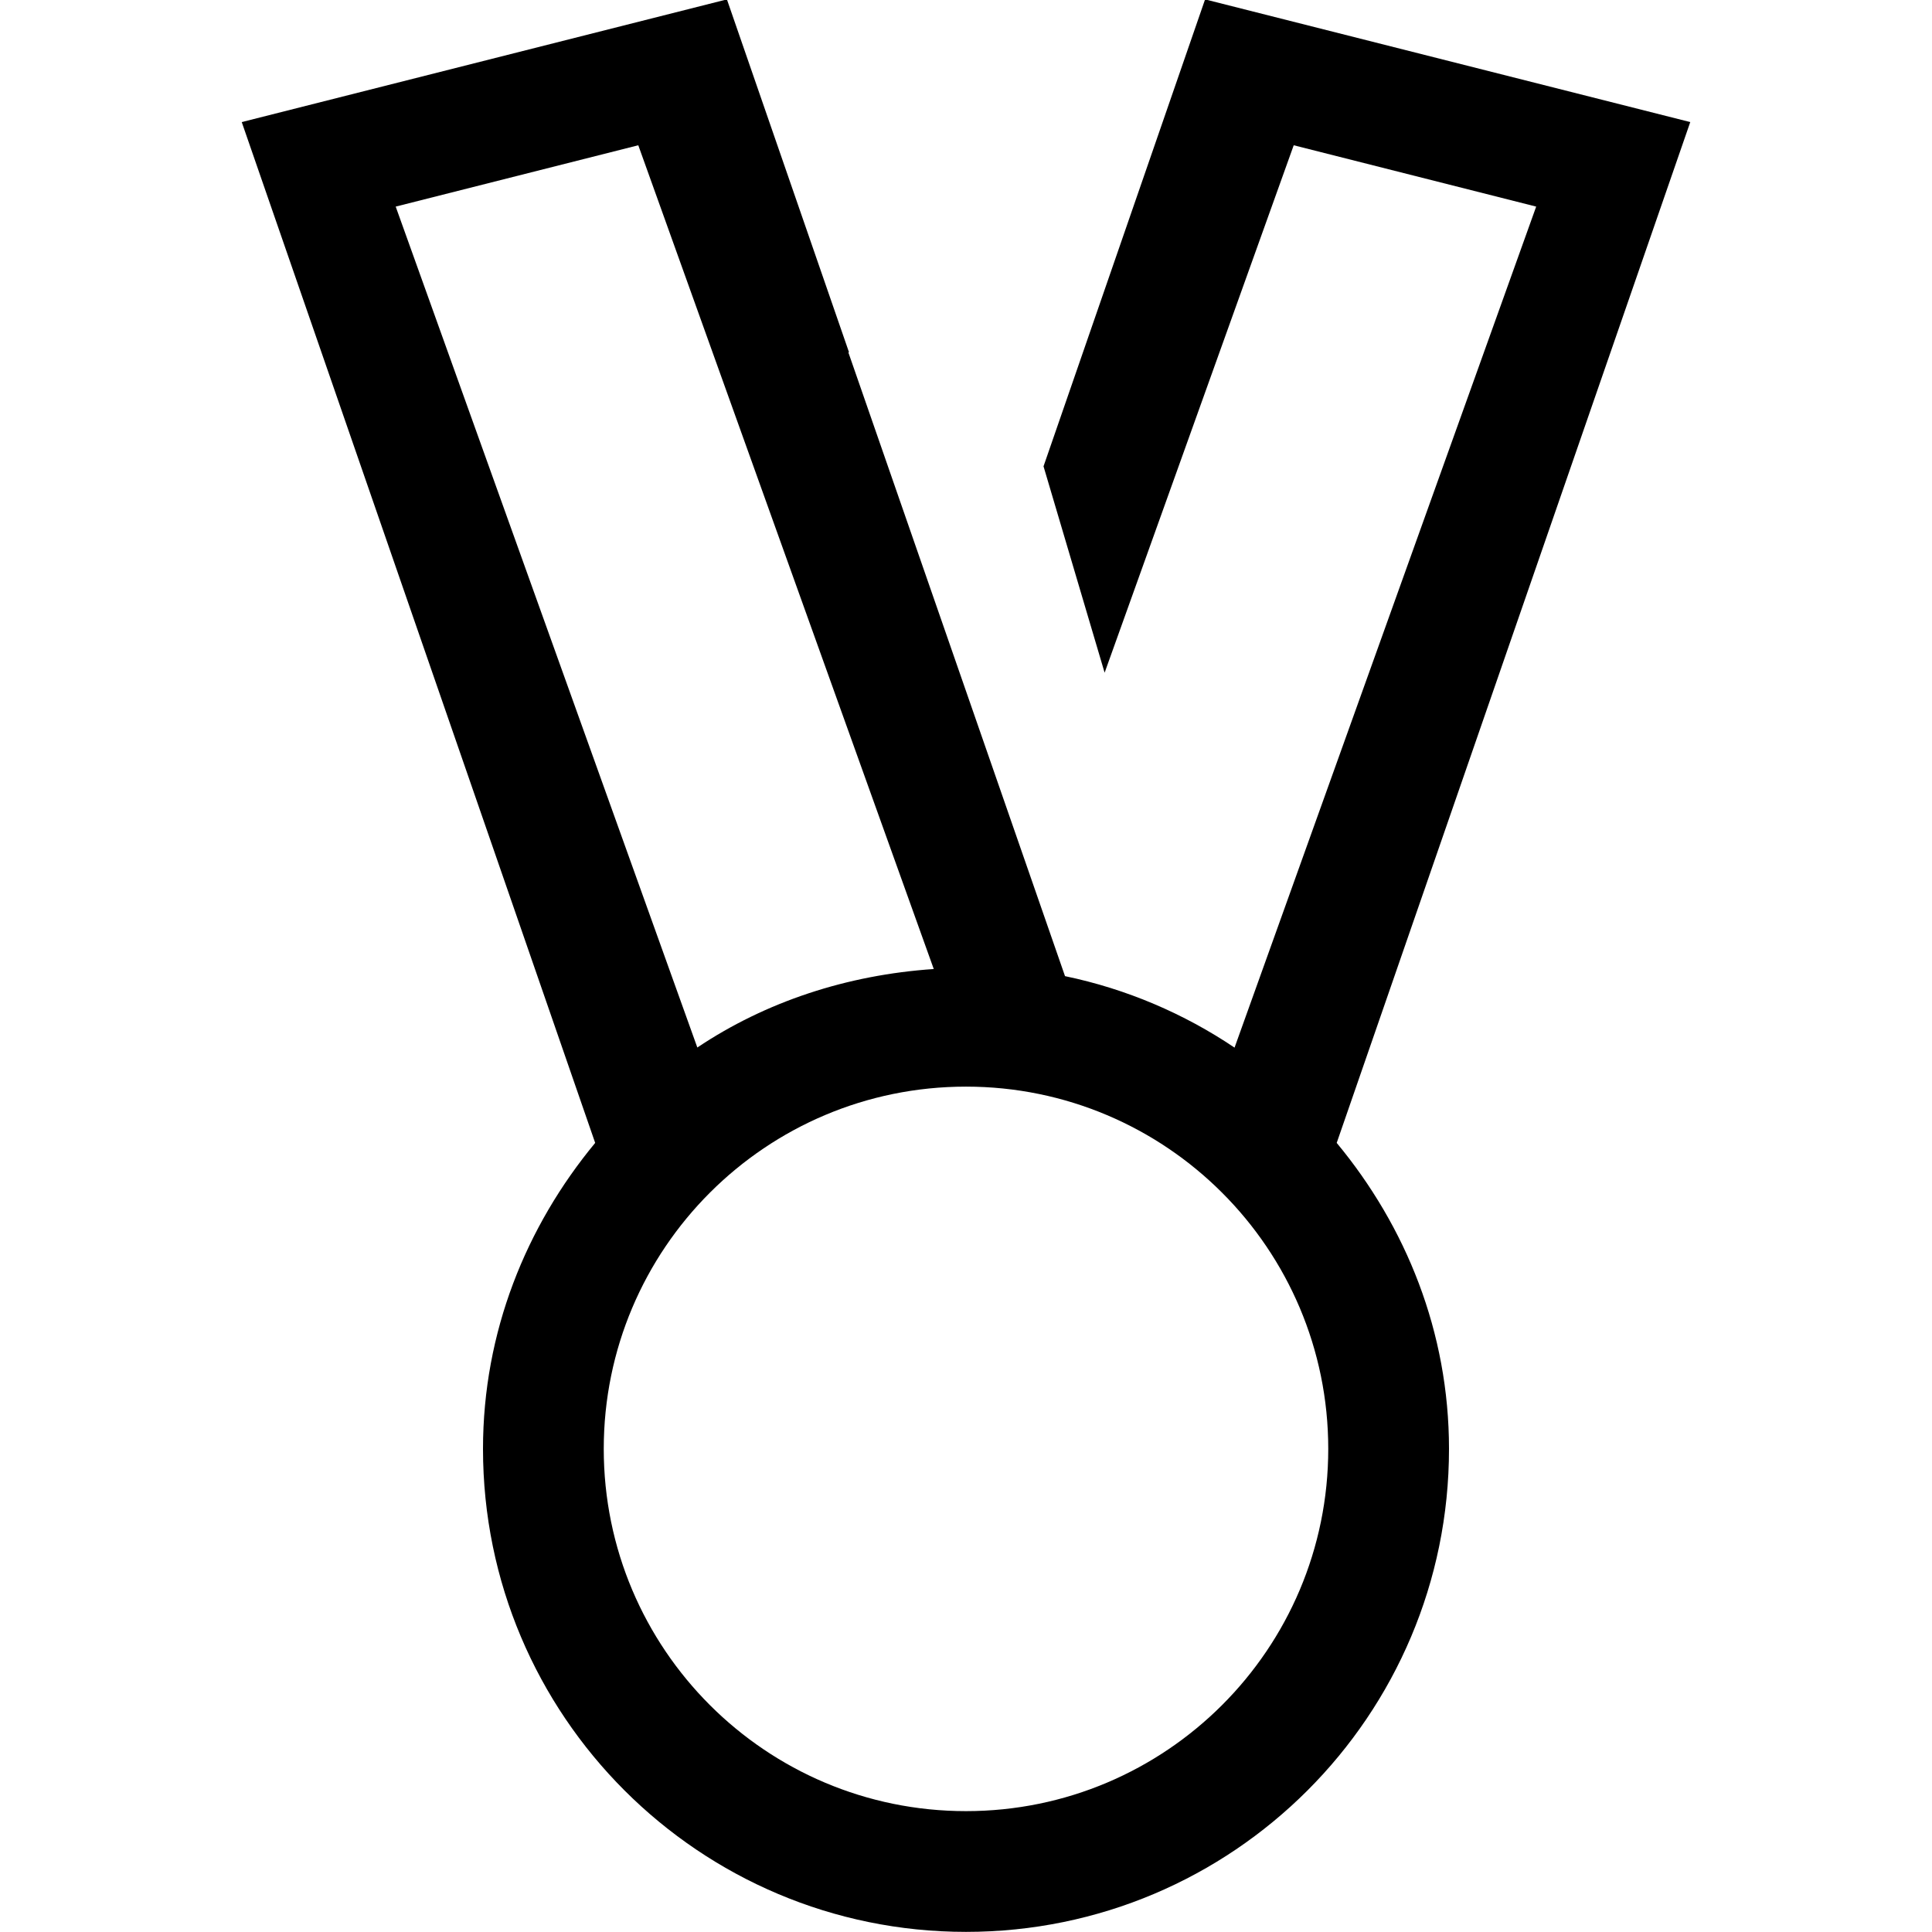 <?xml version="1.0" encoding="iso-8859-1"?>
<!-- Generator: Adobe Illustrator 16.0.0, SVG Export Plug-In . SVG Version: 6.00 Build 0)  -->
<!DOCTYPE svg PUBLIC "-//W3C//DTD SVG 1.1//EN" "http://www.w3.org/Graphics/SVG/1.1/DTD/svg11.dtd">
<svg version="1.1" xmlns="http://www.w3.org/2000/svg" xmlns:xlink="http://www.w3.org/1999/xlink" x="0px" y="0px" width="16px"
	 height="16px" viewBox="0 0 16 16" style="enable-background:new 0 0 16 16;" xml:space="preserve">
<g id="_x33_3-sport_-_champion_praise_reward_gold_winner" style="enable-background:new    ;">
	<path d="M13.998,1.011L9.98-0.005L8.642,3.862l0.506,1.709l1.566-4.368l2.008,0.508l-2.498,6.965C9.807,8.395,9.33,8.19,8.82,8.084
		L7.026,2.919l0.005-0.002L6.02-0.005L2.002,1.011l2.927,8.454C4.357,10.156,4,11.031,4,11.999c0,2.209,1.791,4,4,4s4-1.791,4-4
		c0-0.968-0.357-1.843-0.93-2.534L13.998,1.011z M3.277,1.711l2.009-0.508l2.447,6.822c-0.72,0.049-1.392,0.271-1.958,0.65
		L3.277,1.711z M8,14.999c-1.657,0-3-1.343-3-3s1.343-3,3-3c1.656,0,3,1.343,3,3S9.656,14.999,8,14.999z"/>
</g>
<g id="Layer_1">
</g>
</svg>
